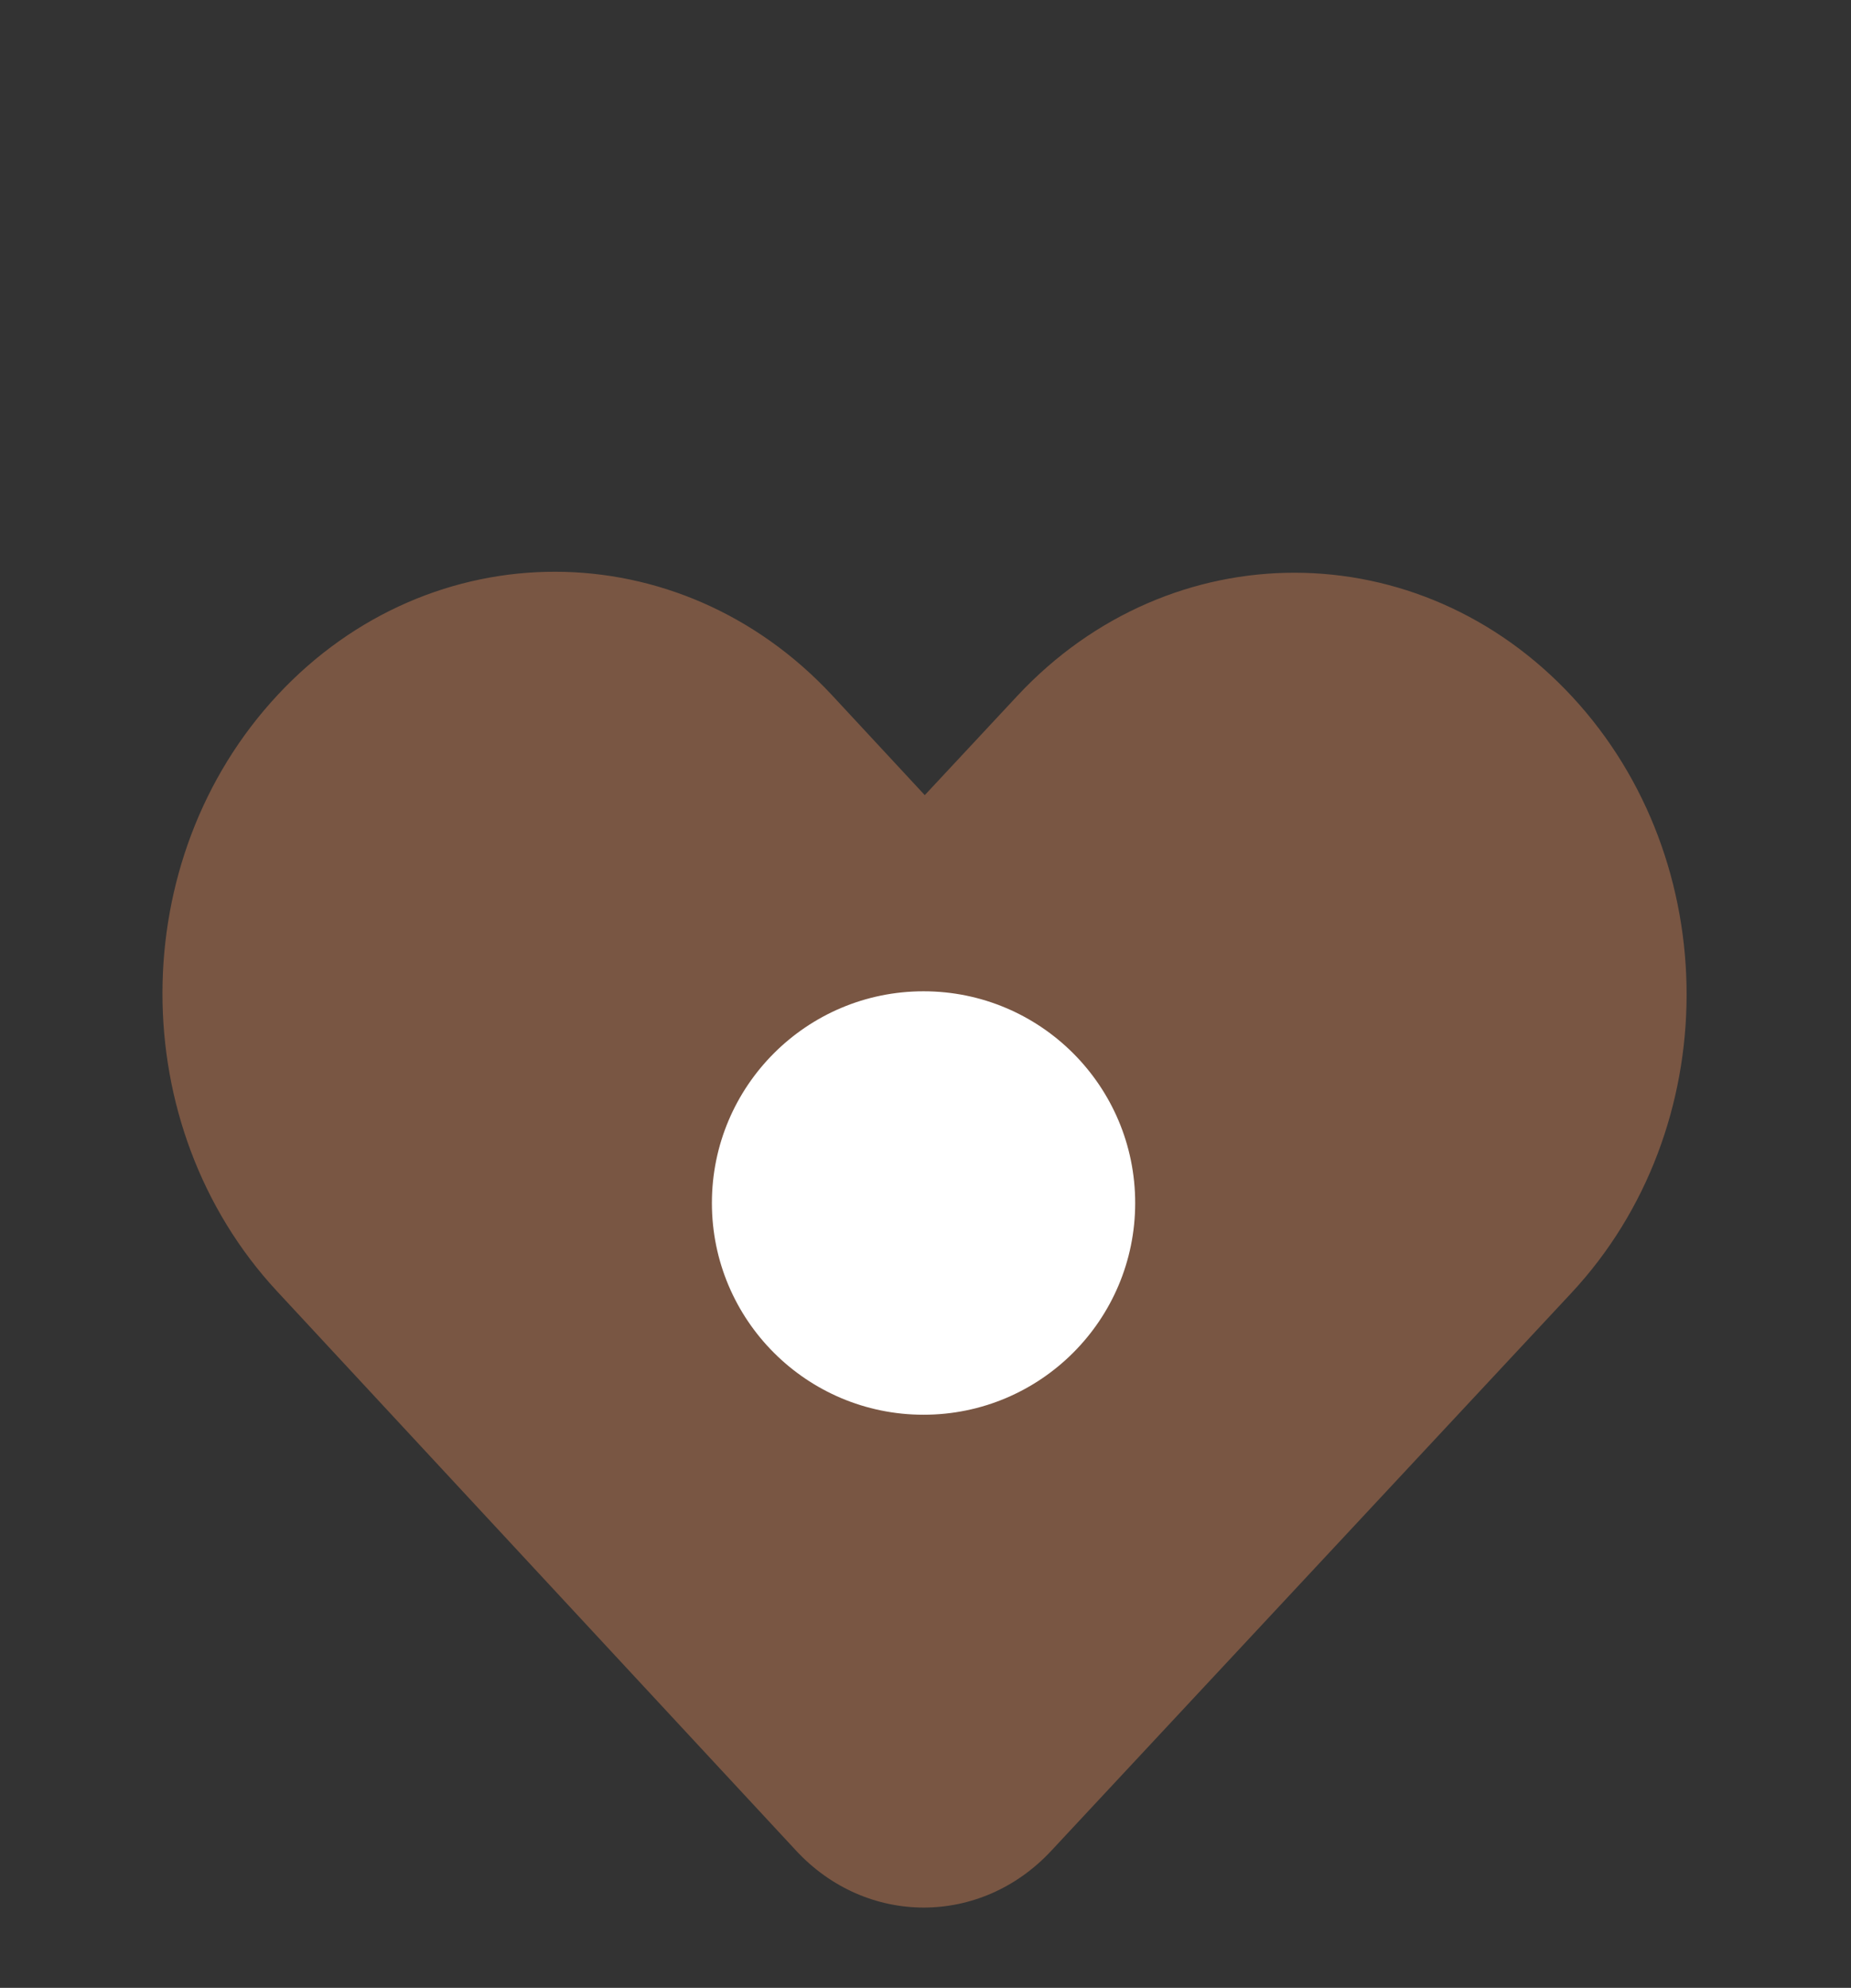 <svg width="68" height="73" viewBox="0 0 68 73" fill="none" xmlns="http://www.w3.org/2000/svg">
<rect x="0" y="0" width="68" height="73" fill="#333333" stroke="none"/>
<path fill-rule="evenodd" clip-rule="evenodd" d="M41.333 65.057C41.343 65.046 41.354 65.035 41.364 65.024L54.328 51.126L54.328 51.126L57.727 47.482C63.362 41.441 63.373 31.635 57.753 25.58C52.132 19.526 43.007 19.515 37.372 25.556L33.973 29.2L30.579 25.544C24.959 19.49 15.836 19.479 10.202 25.519C4.567 31.56 4.556 41.364 10.176 47.417L26.503 65.006C26.515 65.018 26.526 65.03 26.537 65.042L29.246 67.96C31.83 70.743 36.024 70.749 38.615 67.971L41.333 65.057Z" fill="#FC9763" fill-opacity="0.35"/>
<ellipse cx="33.928" cy="44.178" rx="7.775" ry="7.775" fill="white"/>
</svg>
